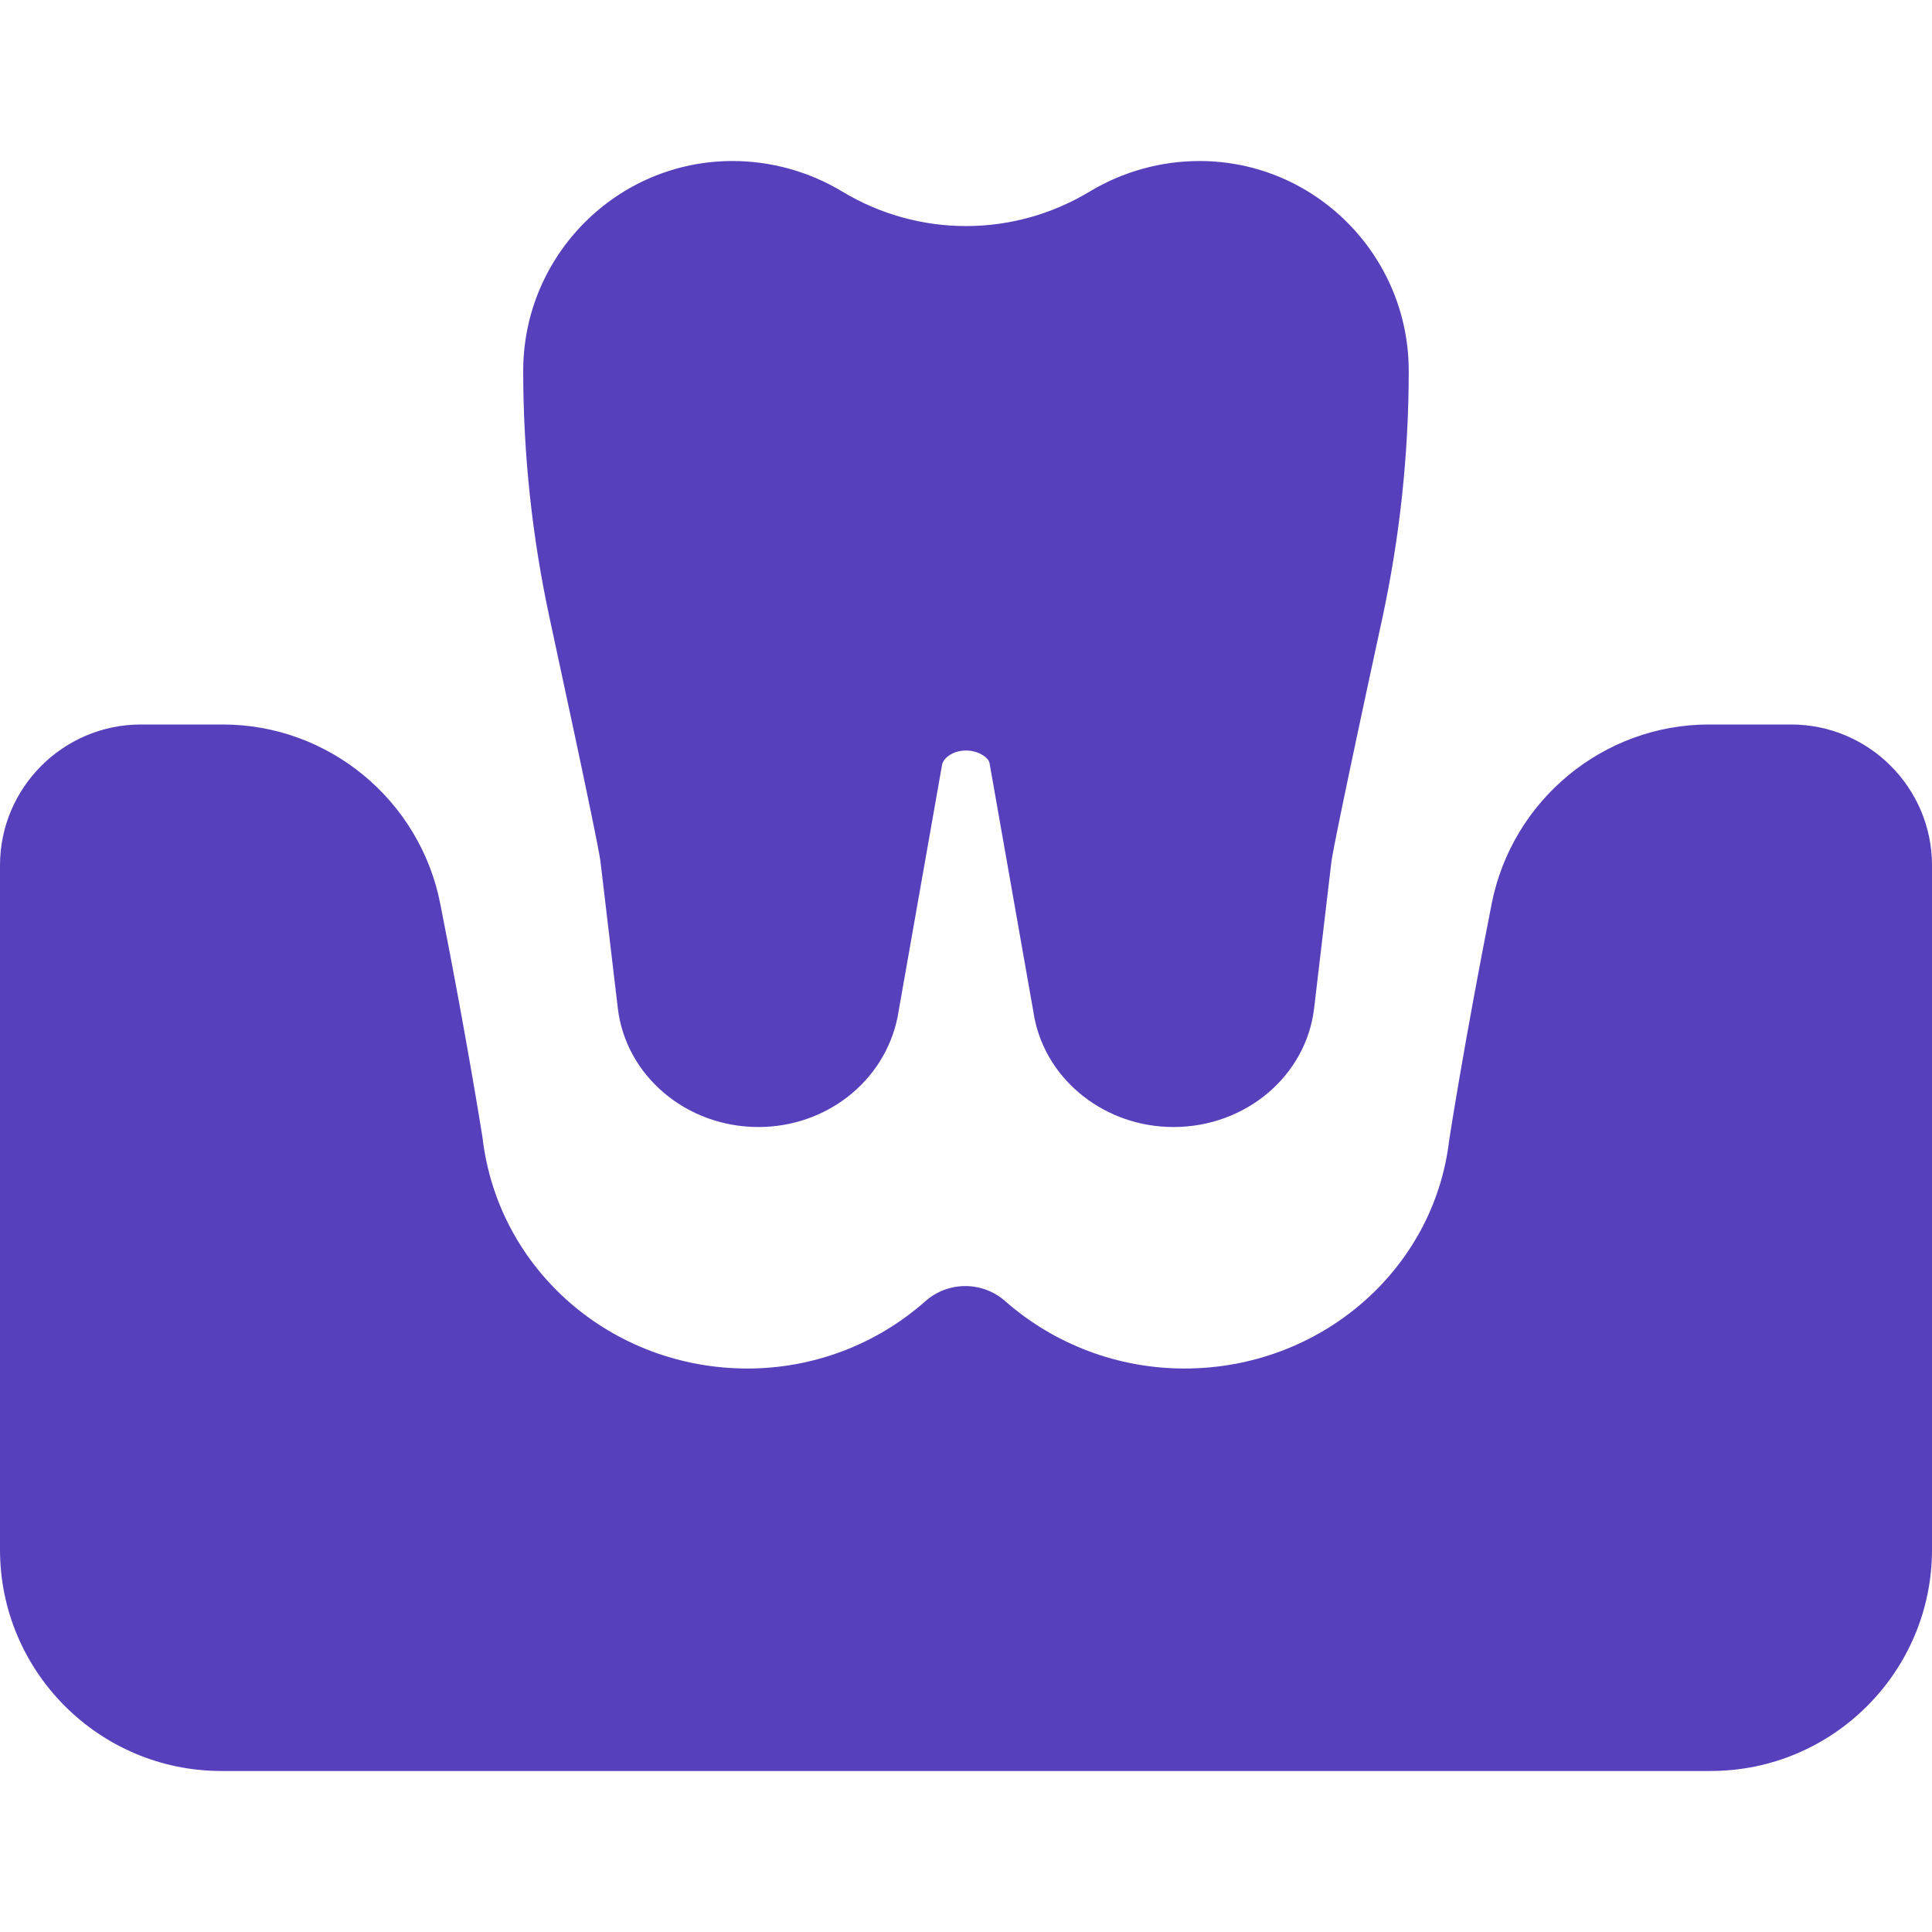 <svg width="32" height="32" viewBox="0 0 32 32" fill="none" xmlns="http://www.w3.org/2000/svg">
<g clip-path="url(#clip0_1_966)">
<path d="M19.437 18.667C18.318 18.667 17.352 17.915 17.137 16.877L16.389 12.635C16.372 12.552 16.214 12.431 16 12.431C15.785 12.431 15.628 12.552 15.604 12.665L14.866 16.849C14.648 17.915 13.681 18.667 12.562 18.667C11.368 18.667 10.366 17.82 10.233 16.699L9.945 14.263C9.928 14.137 9.797 13.443 9.105 10.245C8.814 8.901 8.666 7.521 8.666 6.143C8.666 4.227 10.221 2.667 12.132 2.667C12.77 2.667 13.4 2.841 13.949 3.172C15.214 3.935 16.785 3.935 18.048 3.173C18.6 2.841 19.229 2.667 19.868 2.667C21.778 2.667 23.333 4.227 23.333 6.143C23.333 7.521 23.185 8.901 22.894 10.247C22.202 13.441 22.072 14.136 22.053 14.267L21.766 16.699C21.634 17.82 20.633 18.667 19.437 18.667Z" fill="#583FBC"/>
<path d="M28.333 29.333H3.667C1.644 29.333 0 27.689 0 25.667V14.333C0 13.047 1.047 12 2.333 12H3.692C5.44 12 6.953 13.248 7.292 14.968C7.74 17.237 7.992 18.843 7.992 18.843C8.249 21.039 10.136 22.667 12.381 22.667C13.468 22.667 14.515 22.271 15.327 21.552C15.703 21.219 16.271 21.217 16.649 21.551C17.469 22.271 18.523 22.667 19.619 22.667C21.865 22.667 23.751 21.041 24.003 18.885C24.008 18.851 24.251 17.275 24.707 14.968C25.047 13.248 26.56 12 28.305 12H29.667C30.953 12 32 13.047 32 14.333V25.667C32 27.689 30.356 29.333 28.333 29.333Z" fill="#583FBC"/>
</g>
<defs>
<clipPath id="clip0_1_966">
<rect width="32" height="32" fill="white"/>
</clipPath>
</defs>
</svg>
